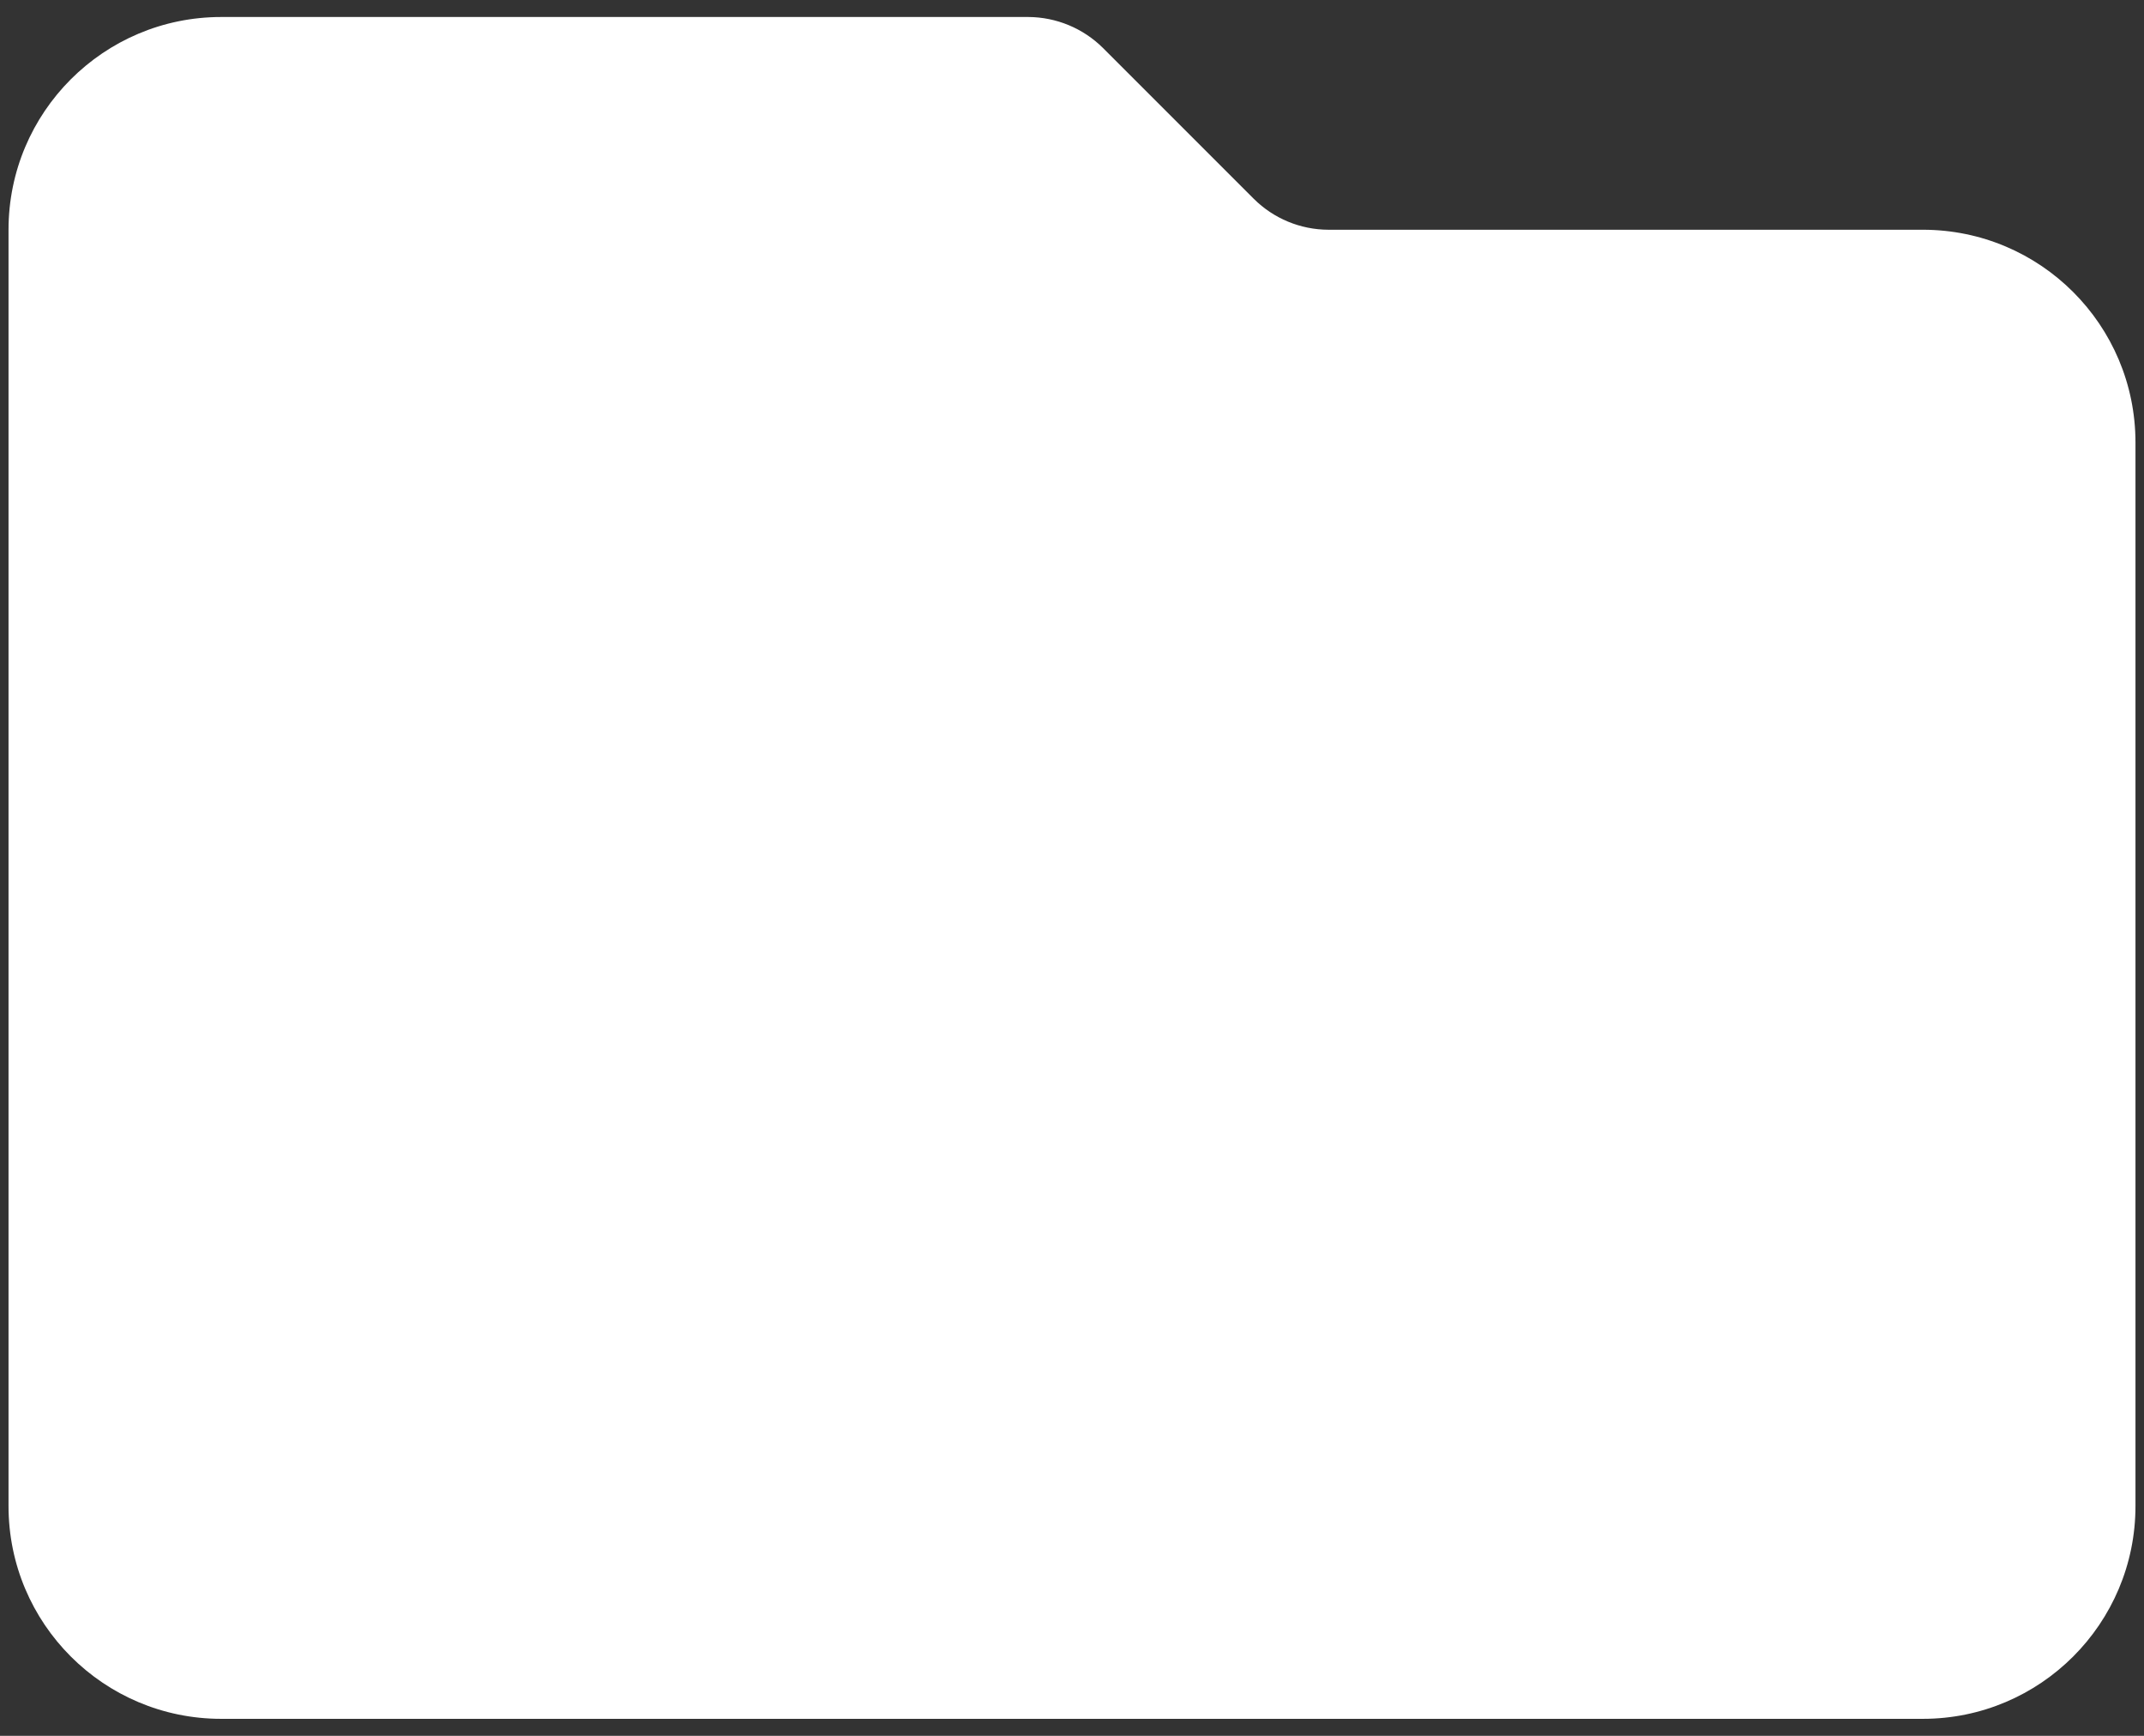 <svg width="42" height="34" viewBox="0 0 42 34" fill="none" xmlns="http://www.w3.org/2000/svg">
<rect x="0" y="0" width="42" height="34" fill="#333333" stroke="none"/>
<path d="M37.667 4.5H26.021C25.474 4.498 24.951 4.281 24.563 3.896L21.604 0.937C21.216 0.553 20.692 0.336 20.146 0.333H4.333C2.032 0.333 0.167 2.199 0.167 4.5V29.5C0.167 31.801 2.032 33.667 4.333 33.667H37.667C39.968 33.667 41.833 31.801 41.833 29.5V8.667C41.833 6.365 39.968 4.5 37.667 4.5Z" fill="white"/>
</svg>
